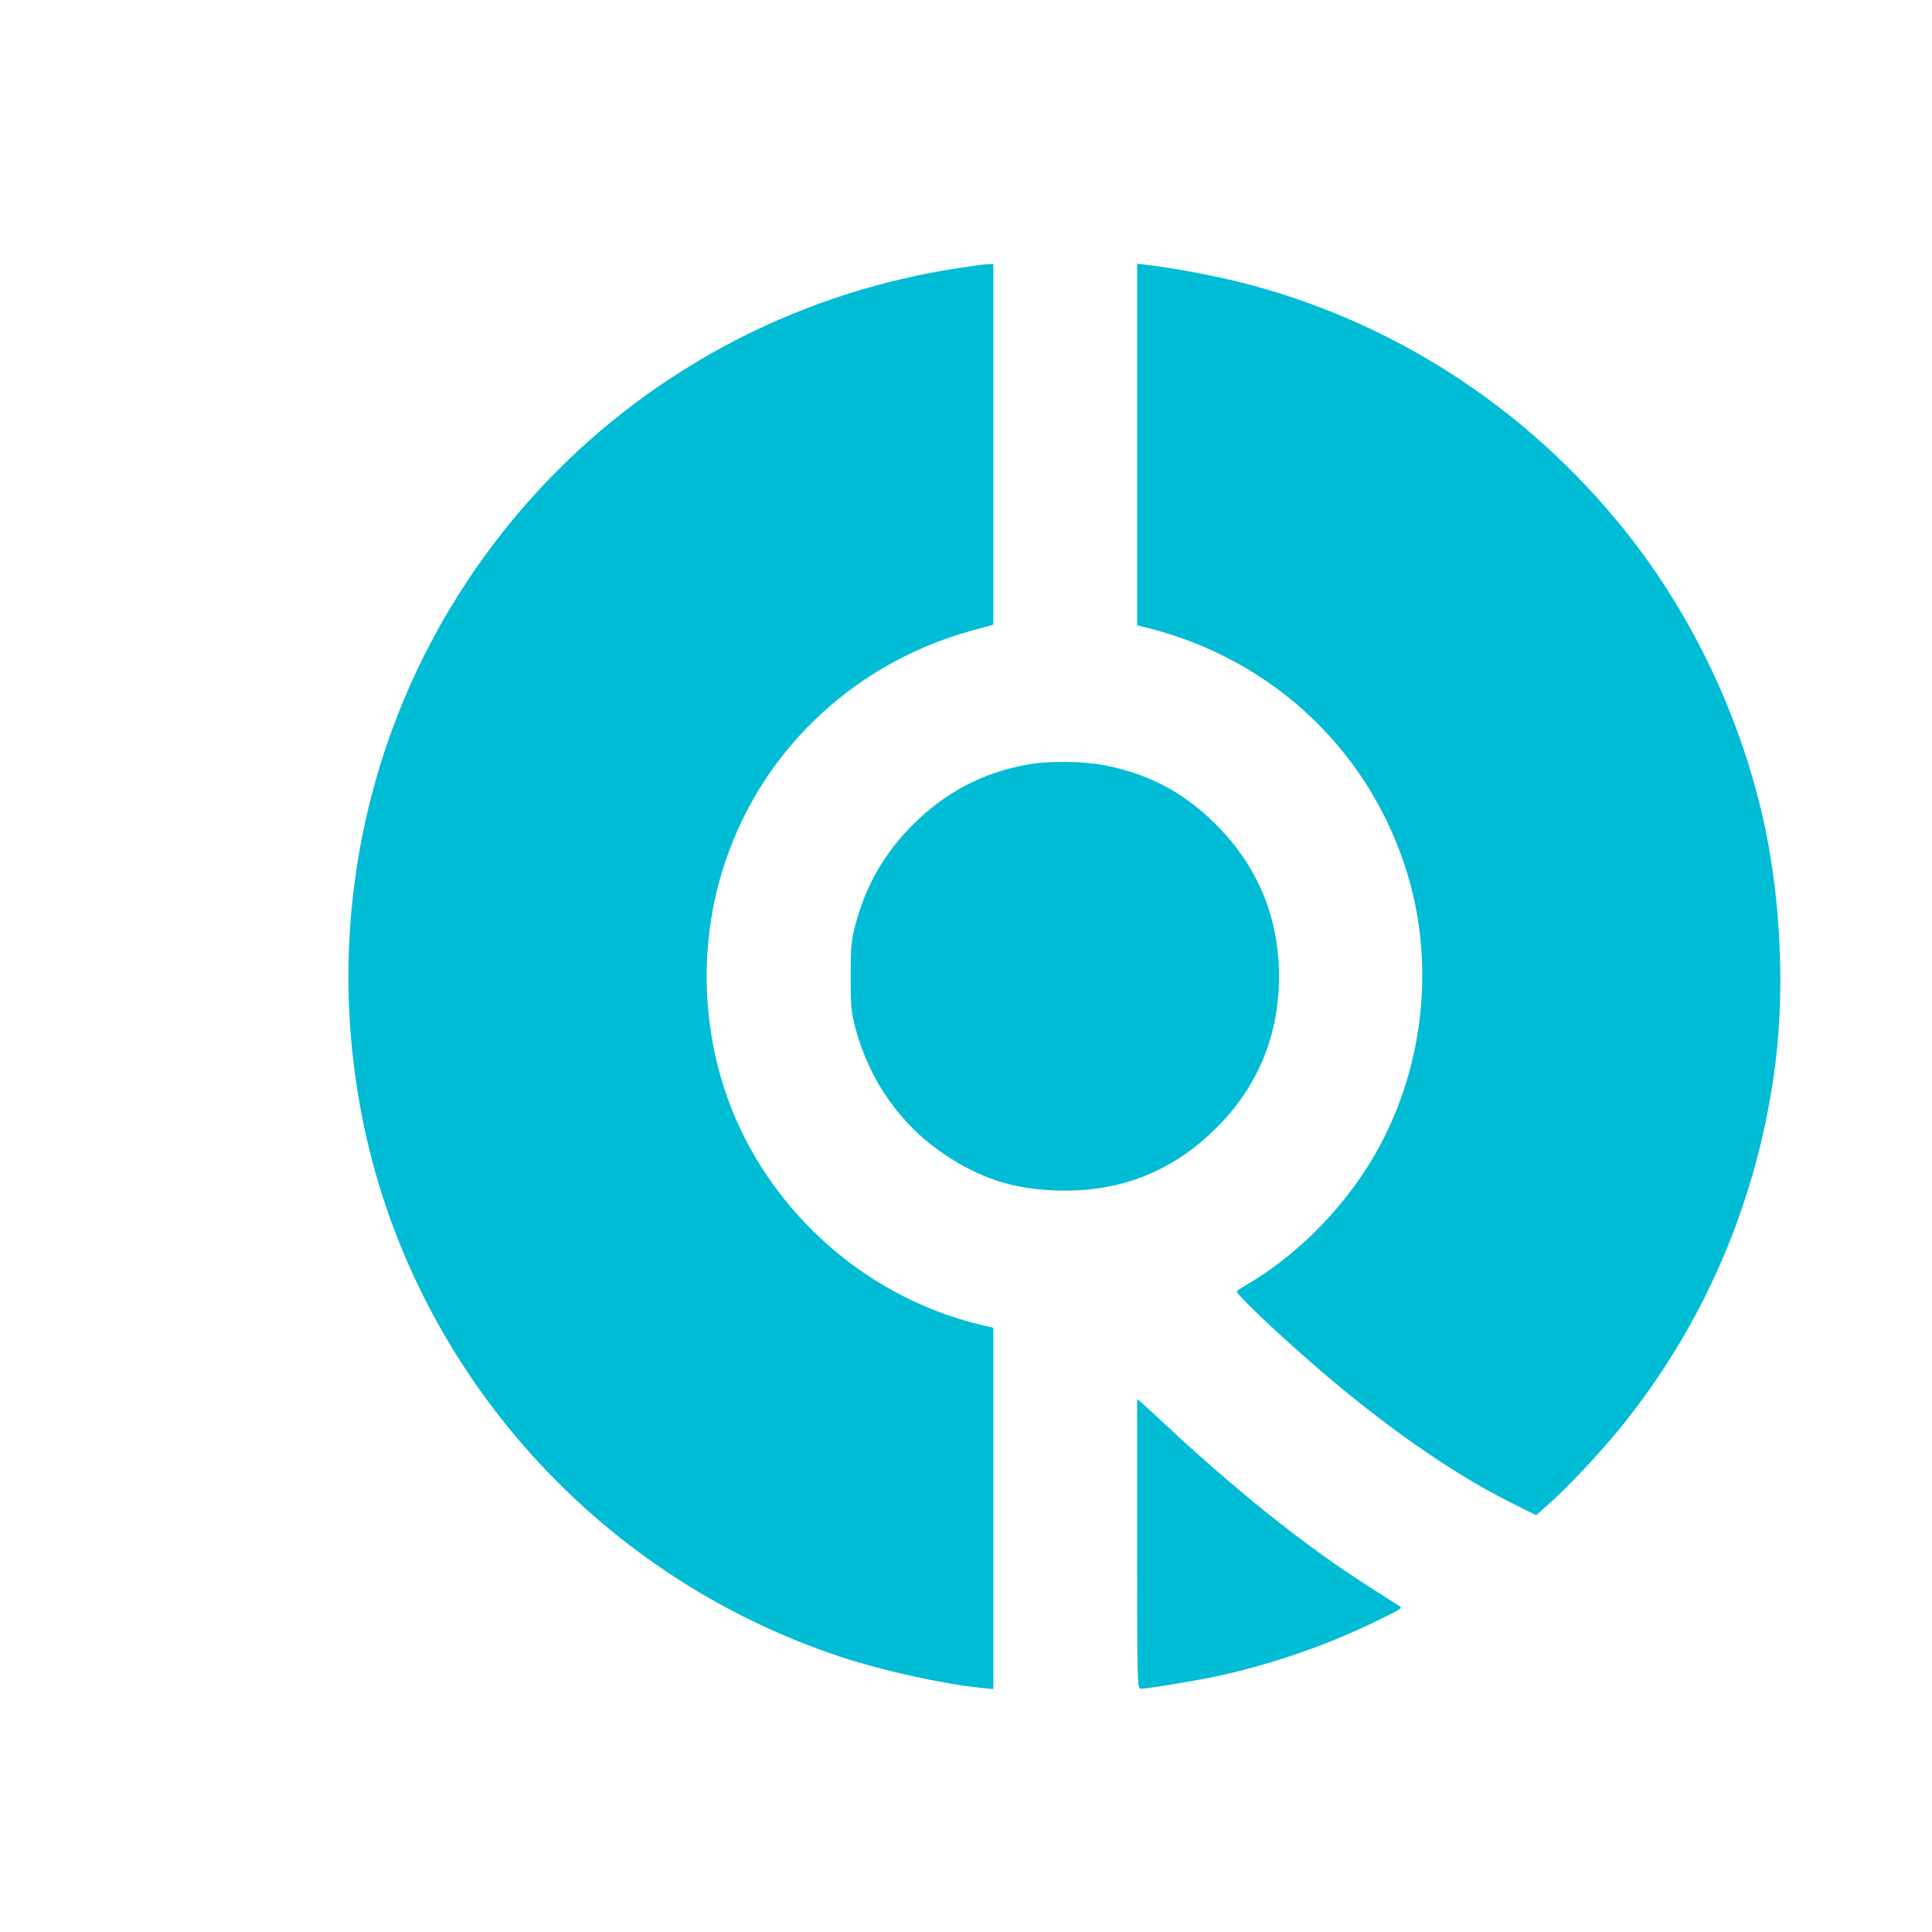 <svg t="1583855980721" class="icon" viewBox="0 0 1110 1024" version="1.1" xmlns="http://www.w3.org/2000/svg" p-id="2477" width="128" height="128"><path d="M547.329 111.531C433.624 129.794 333.507 193.712 269.588 289.155c-59.244 88.377-81.746 196.43-62.94 302.2 26.198 147.513 133.055 270.24 276.545 317.636 23.915 7.827 57.831 15.436 80.224 17.719l7.283 0.761v-207.626l-7.827-1.848c-61.31-14.893-113.814-58.809-139.577-116.858-19.567-44.243-22.719-96.421-8.479-143.164C435.037 391.011 488.302 339.159 556.569 319.81l14.132-3.913V108.705l-3.479 0.109c-1.957 0-10.87 1.304-19.893 2.718zM653.316 212.301v103.922l4.674 1.196c73.702 18.045 130.337 72.071 151.317 144.034 13.697 47.069 9.349 99.791-12.066 144.904-16.632 35.329-45.765 67.506-79.246 87.725-3.587 2.065-6.848 4.239-7.392 4.783-0.978 0.978 19.241 20.437 41.634 40.003 40.656 35.655 81.311 64.245 115.988 81.529l14.349 7.175 8.262-7.392c11.305-10.11 30.003-30.22 41.525-44.569 46.308-57.722 75.876-125.989 86.638-200.017 6.522-44.134 4.674-96.53-4.674-141.969-12.936-61.962-41.199-122.293-80.442-171.428-56.853-71.202-134.251-121.206-221.758-143.164-14.458-3.587-38.373-8.153-52.504-9.783l-6.305-0.761v103.813z" p-id="2478" fill="#00BCD4"></path><path d="M590.485 396.229c-25.98 4.674-47.395 15.98-66.093 34.677-16.197 16.197-26.741 34.459-32.829 56.961-2.5 9.566-2.826 12.392-2.826 30.111 0 17.719 0.326 20.545 2.826 30.111 8.262 30.437 26.415 55.874 51.744 72.615 20.002 13.262 38.373 19.241 62.179 20.219 37.829 1.631 69.462-10.979 95.552-38.155 22.393-23.263 33.807-51.961 33.807-84.79 0-32.829-11.523-61.527-34.133-85.116-18.697-19.567-39.786-31.09-66.201-36.199-12.392-2.392-31.959-2.609-44.025-0.435zM653.316 843.985c0 78.594 0.109 83.268 1.957 83.268 4.022 0 30.981-4.457 43.265-7.066 33.59-7.175 67.941-19.349 98.704-35.003 8.588-4.348 8.696-4.348 5.979-5.979-30.437-19.132-44.025-28.589-67.723-46.961-17.936-13.914-44.243-36.525-60.983-52.178-7.175-6.74-14.893-13.806-17.067-15.762l-4.131-3.587v83.268z" p-id="2479" fill="#00BCD4"></path></svg>